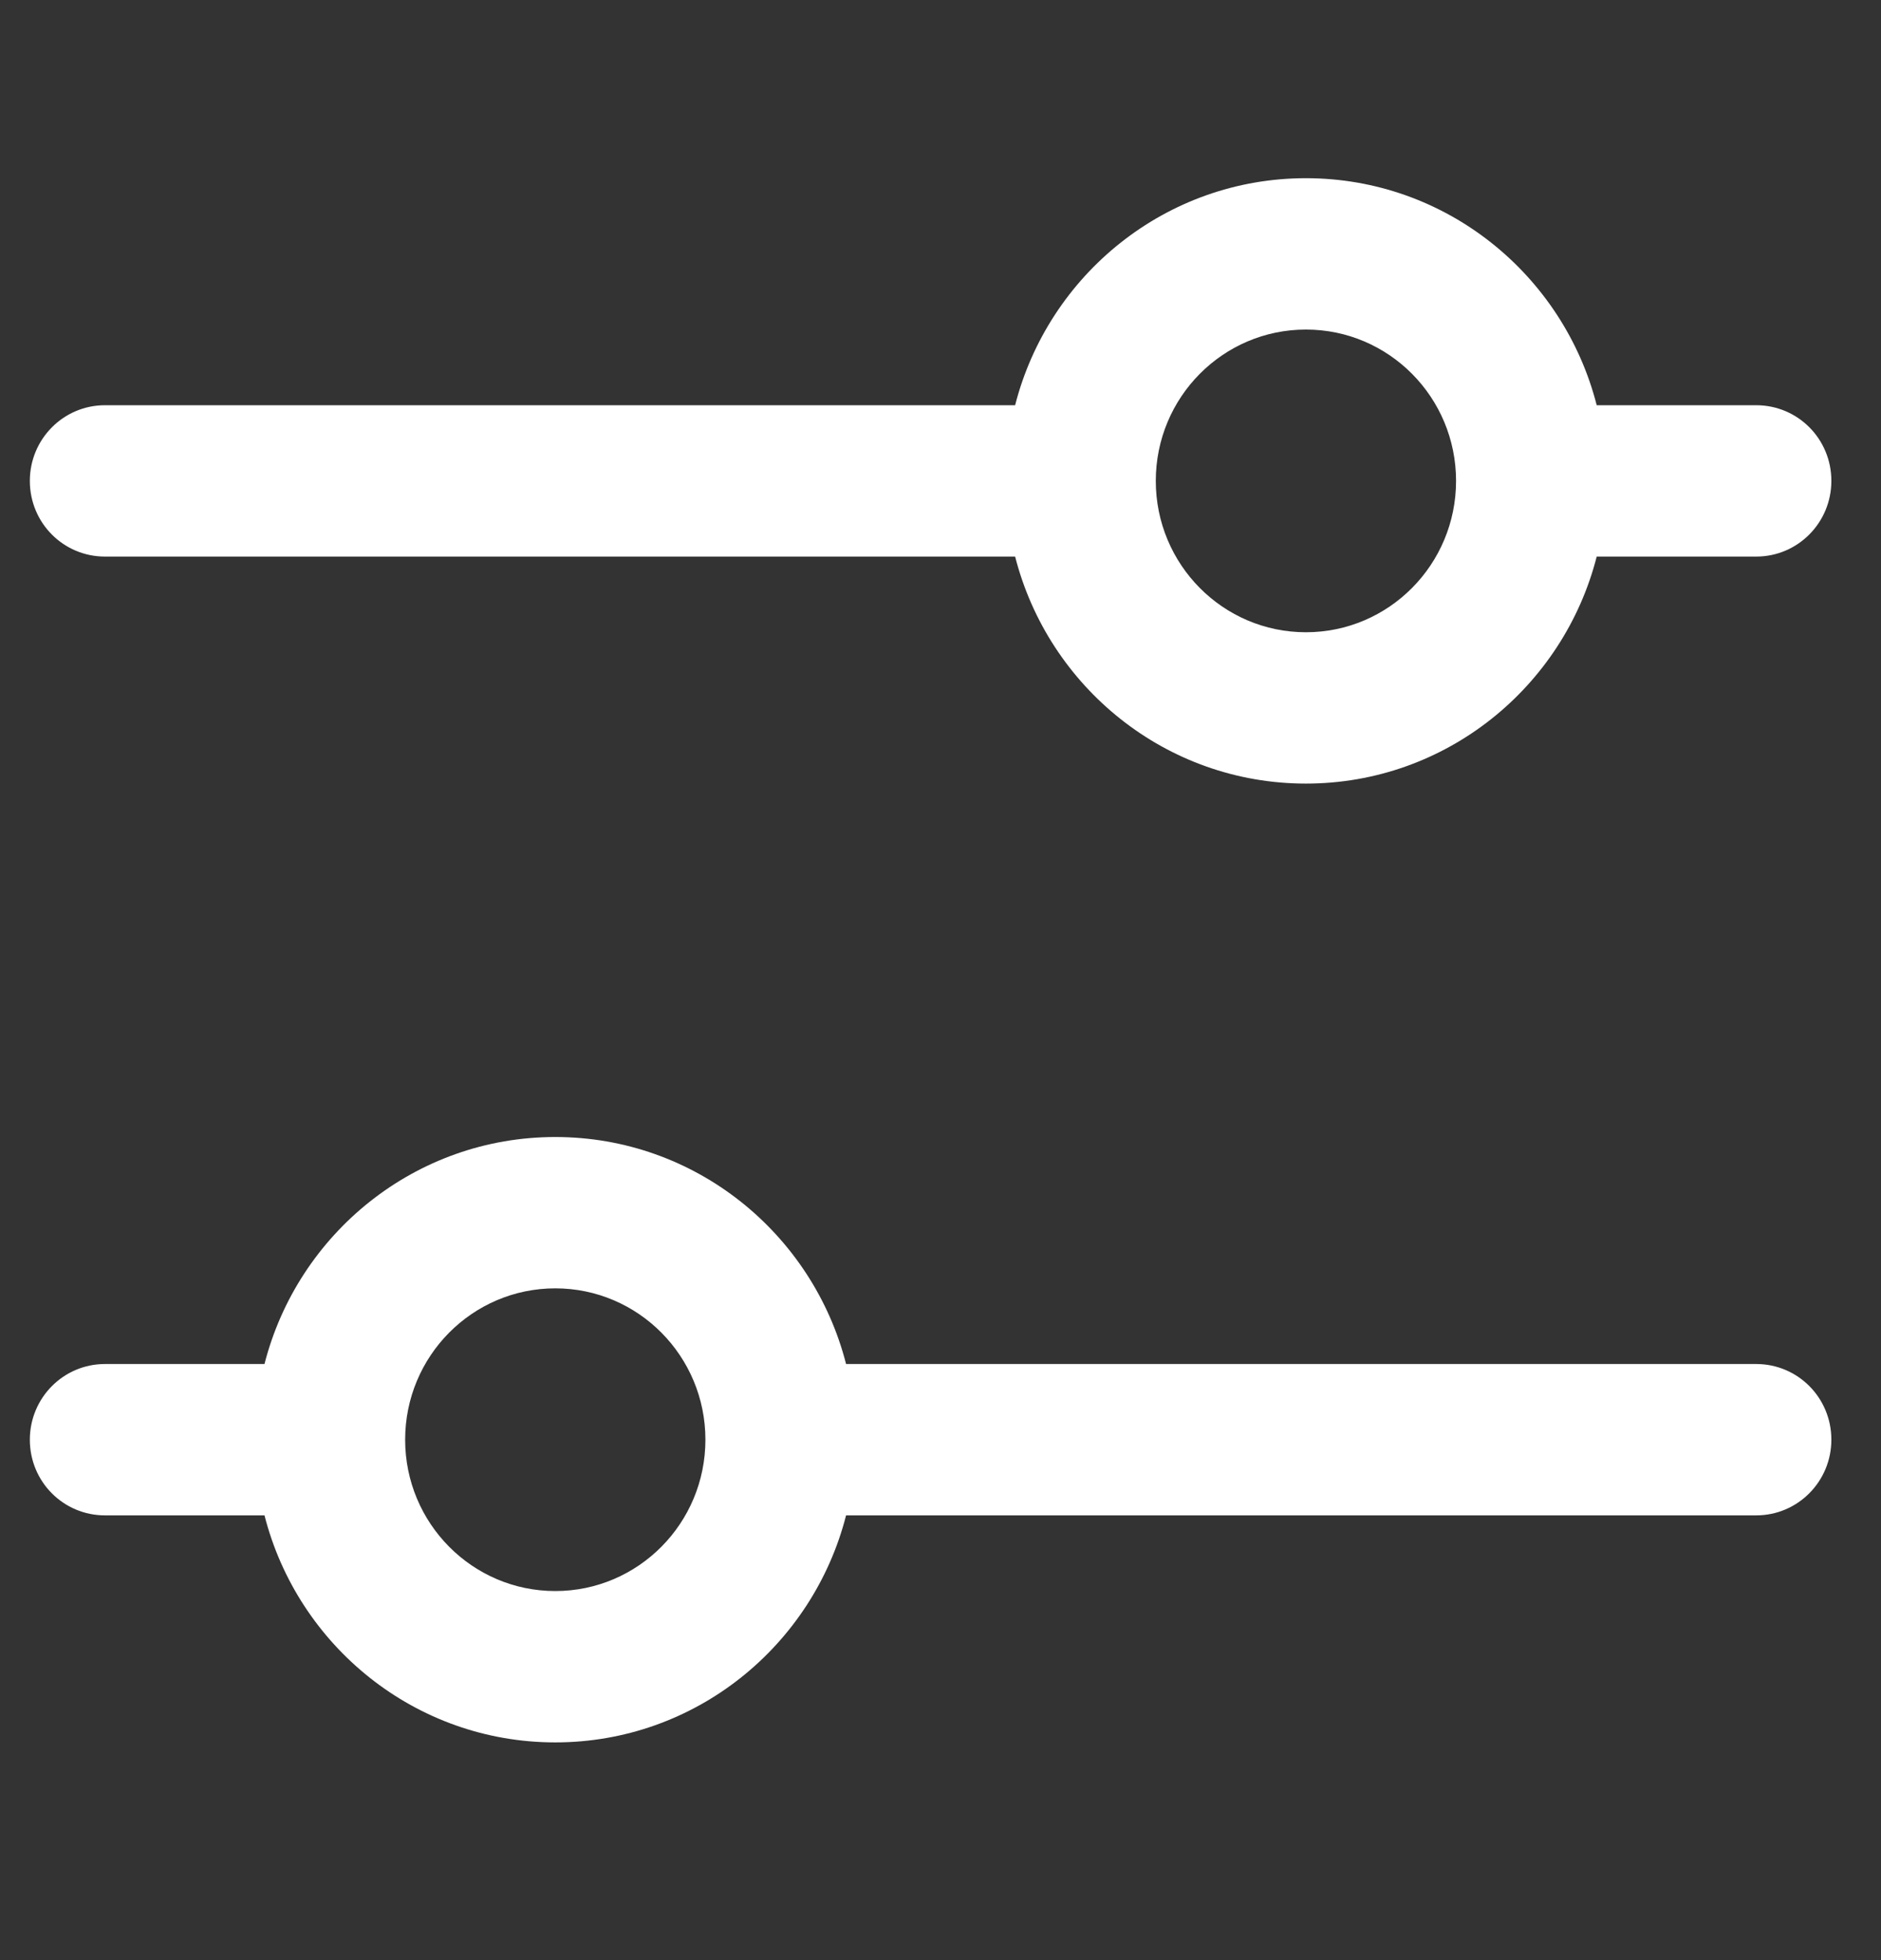 <?xml version="1.0" encoding="UTF-8"?>
<svg width="95px" height="99px" viewBox="0 0 95 99" version="1.1" xmlns="http://www.w3.org/2000/svg" xmlns:xlink="http://www.w3.org/1999/xlink">
    <rect x="0" y="0" width="95" height="99" fill="#333333" stroke="none"/>
    <title>Artboard</title>
    <defs>
        <polygon id="path-1" points="-1.6479873e-16 1.43982049e-16 95 0 95 99 0 99"></polygon>
    </defs>
    <g id="Artboard" stroke="none" stroke-width="1" fill="none" fill-rule="evenodd">
        <mask id="mask-2" fill="white">
            <use xlink:href="#path-1"></use>
        </mask>
        <g id="Path"></g>
        <path d="M51.269,20.466 C52.953,13.872 58.89,9 65.956,9 C73.022,9 78.959,13.872 80.642,20.466 L88.699,20.466 C90.794,20.466 92.493,22.162 92.493,24.288 C92.493,26.399 90.797,28.11 88.699,28.11 L80.642,28.11 C78.959,34.703 73.021,39.575 65.956,39.575 C58.89,39.575 52.953,34.703 51.269,28.11 L5.301,28.11 C3.206,28.11 1.507,26.413 1.507,24.288 C1.507,22.177 3.204,20.466 5.301,20.466 L51.269,20.466 Z M13.358,68.89 C15.041,62.297 20.979,57.425 28.044,57.425 C35.11,57.425 41.047,62.297 42.731,68.89 L88.699,68.89 C90.794,68.89 92.493,70.587 92.493,72.712 C92.493,74.823 90.796,76.534 88.699,76.534 L42.731,76.534 C41.047,83.128 35.11,88 28.044,88 C20.978,88 15.041,83.128 13.358,76.534 L5.301,76.534 C3.206,76.534 1.507,74.838 1.507,72.712 C1.507,70.601 3.203,68.89 5.301,68.89 L13.358,68.89 Z M28.044,80.356 C32.232,80.356 35.627,76.934 35.627,72.712 C35.627,68.491 32.232,65.068 28.044,65.068 C23.857,65.068 20.462,68.491 20.462,72.712 C20.462,76.934 23.857,80.356 28.044,80.356 Z M65.956,31.932 C70.143,31.932 73.538,28.509 73.538,24.288 C73.538,20.066 70.143,16.644 65.956,16.644 C61.768,16.644 58.373,20.066 58.373,24.288 C58.373,28.509 61.768,31.932 65.956,31.932 Z" id="Shape" fill="#FFFFFF" mask="url(#mask-2)"></path>
    </g>
</svg>